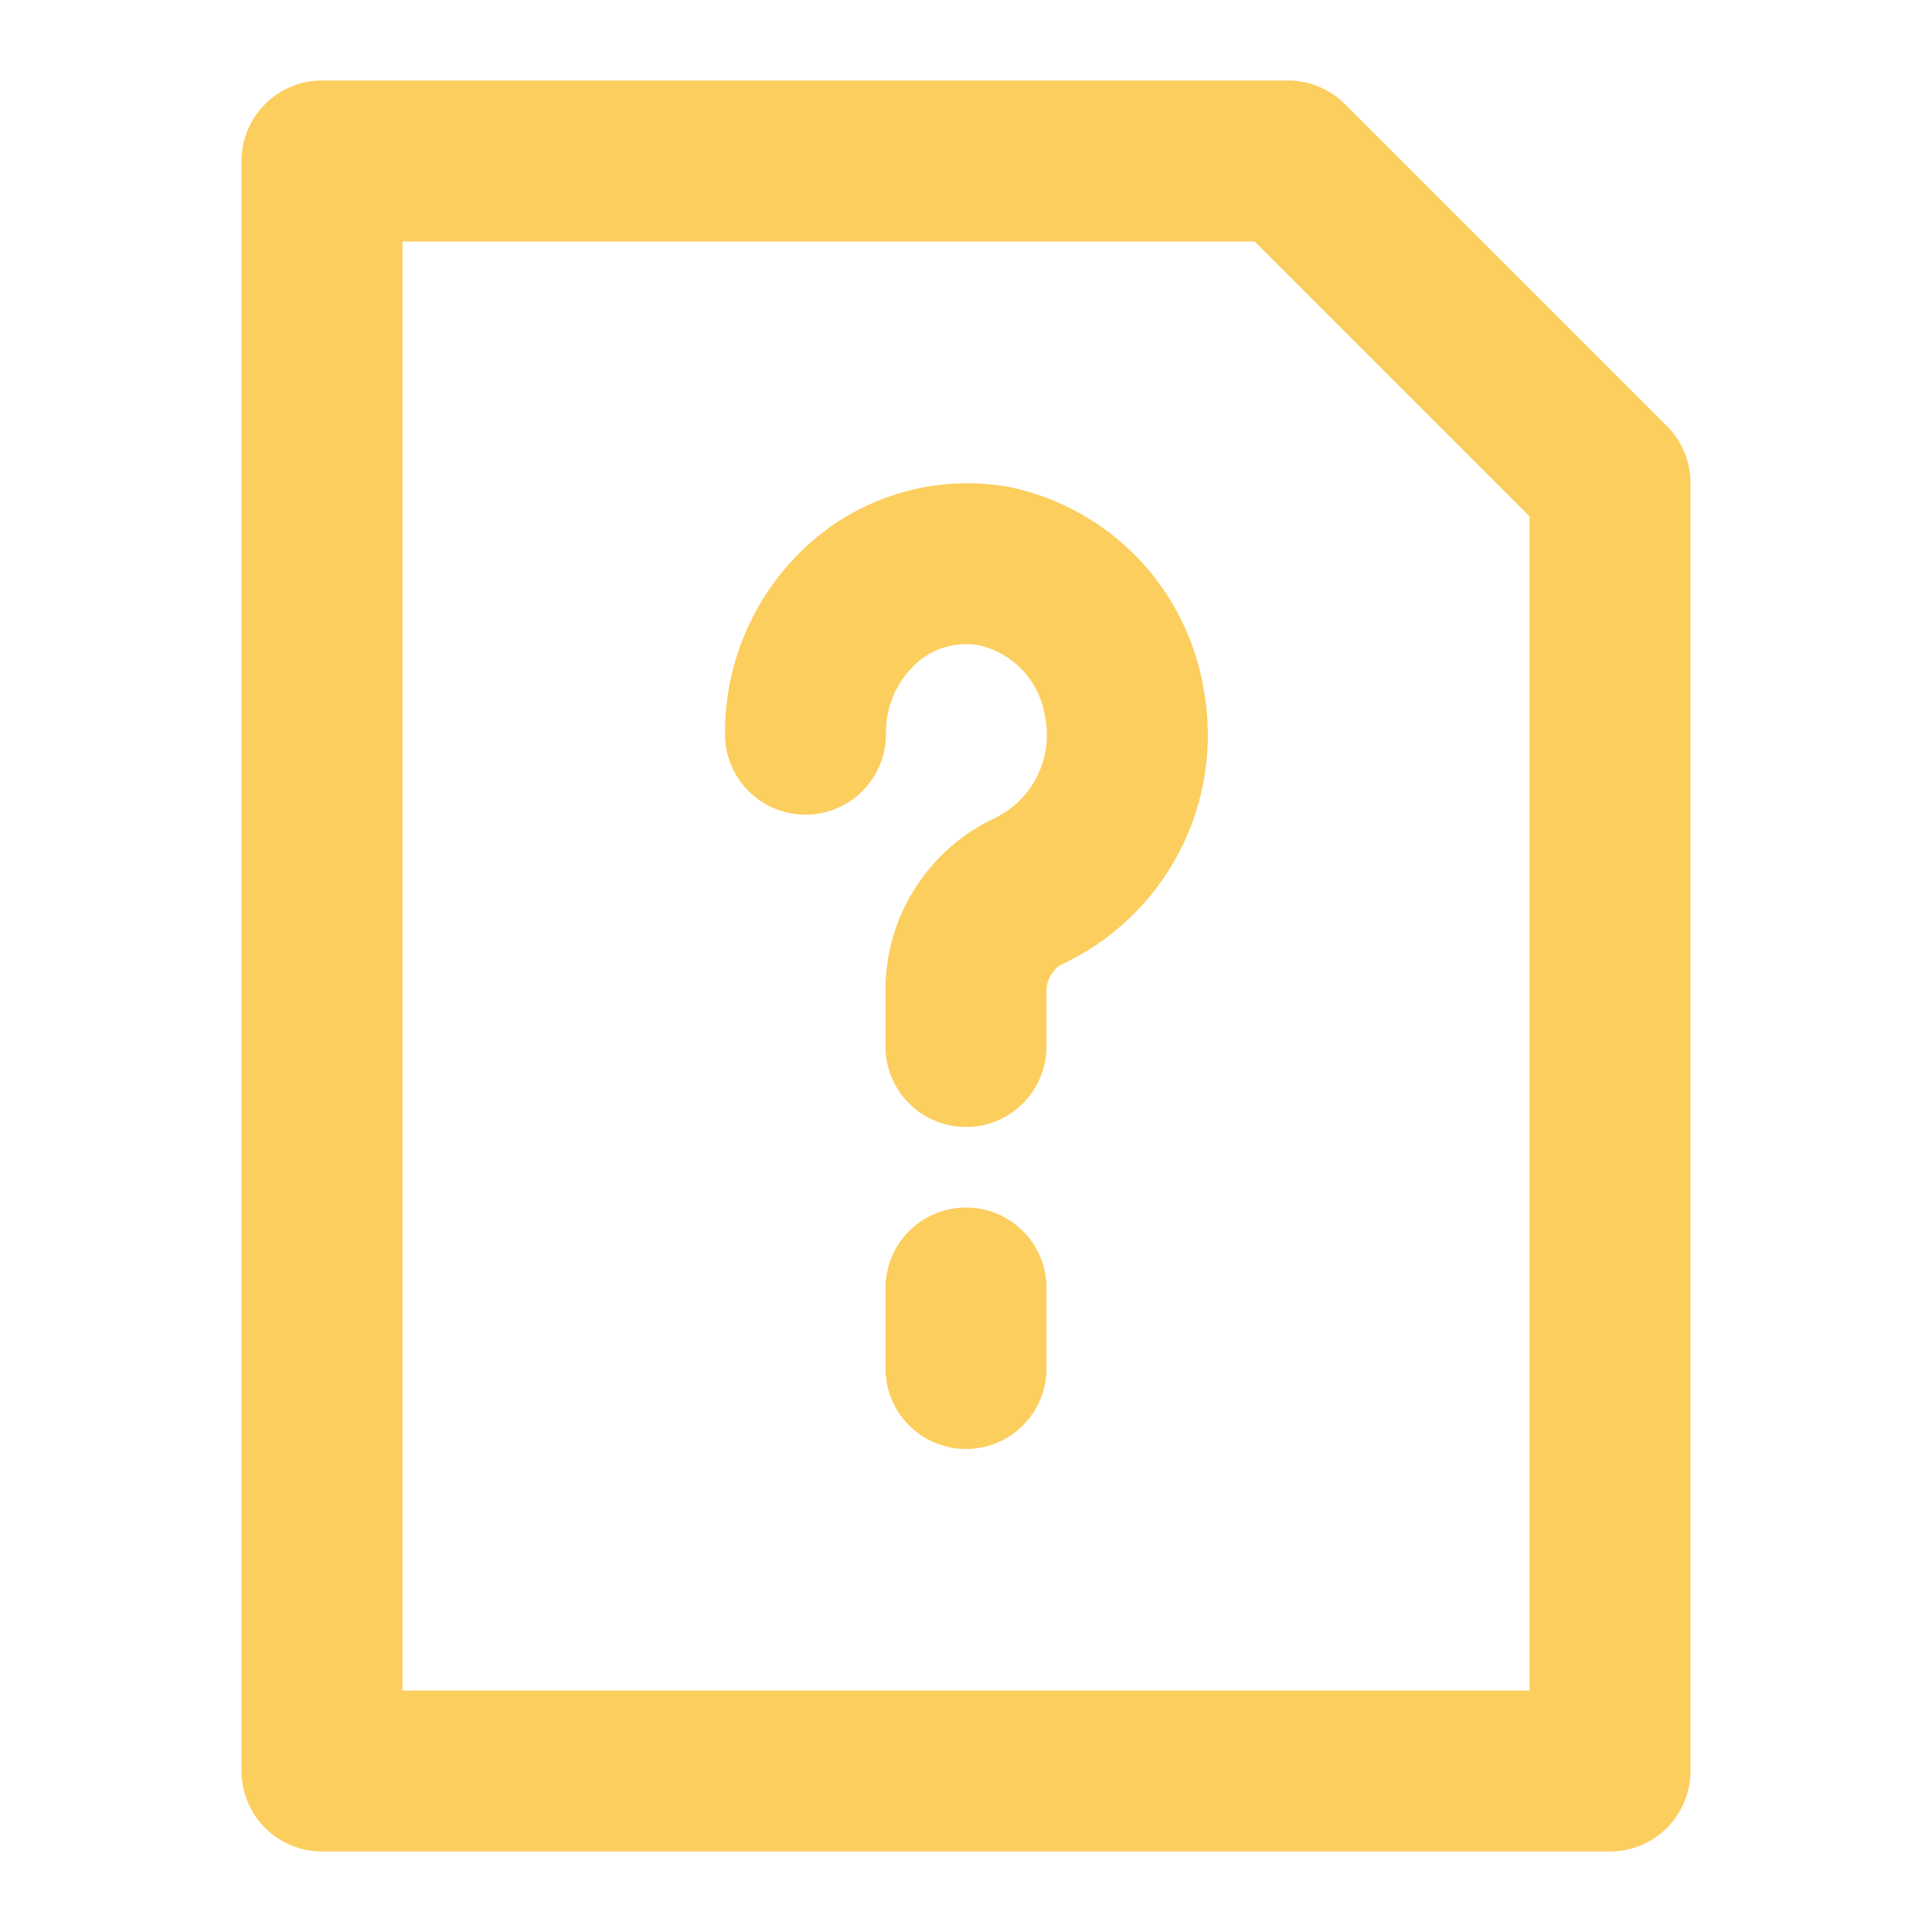 <svg width="180" height="180" viewBox="0 0 180 180" fill="none" xmlns="http://www.w3.org/2000/svg">
<path d="M30 172.5H150C151.989 172.5 153.897 171.71 155.303 170.303C156.71 168.897 157.5 166.989 157.5 165V45C157.5 43.011 156.709 41.104 155.303 39.697L125.303 9.697C123.896 8.291 121.989 7.5 120 7.5H30C28.011 7.5 26.103 8.29 24.697 9.697C23.29 11.103 22.5 13.011 22.5 15V165C22.5 166.989 23.29 168.897 24.697 170.303C26.103 171.71 28.011 172.5 30 172.5ZM37.5 22.5H116.895L142.5 48.105V157.5H37.5V22.5ZM97.5 120V127.5C97.5 129.489 96.71 131.397 95.303 132.803C93.897 134.21 91.989 135 90 135C88.011 135 86.103 134.21 84.697 132.803C83.29 131.397 82.5 129.489 82.5 127.5V120C82.5 118.011 83.29 116.103 84.697 114.697C86.103 113.29 88.011 112.5 90 112.5C91.989 112.5 93.897 113.29 95.303 114.697C96.71 116.103 97.5 118.011 97.5 120ZM112.155 64.282C113.092 69.442 112.282 74.768 109.852 79.415C107.421 84.062 103.51 87.766 98.737 89.94C98.316 90.243 97.98 90.651 97.763 91.123C97.546 91.595 97.456 92.115 97.5 92.632V97.5C97.5 99.489 96.71 101.397 95.303 102.803C93.897 104.21 91.989 105 90 105C88.011 105 86.103 104.21 84.697 102.803C83.29 101.397 82.5 99.489 82.5 97.5V92.632C82.424 89.197 83.35 85.813 85.165 82.895C86.981 79.977 89.607 77.65 92.722 76.2C94.434 75.362 95.818 73.979 96.657 72.268C97.497 70.558 97.743 68.616 97.358 66.75C97.123 65.179 96.428 63.714 95.36 62.539C94.292 61.364 92.899 60.532 91.358 60.15C90.338 59.944 89.286 59.973 88.279 60.232C87.272 60.492 86.337 60.977 85.545 61.65C84.578 62.484 83.808 63.522 83.29 64.689C82.771 65.856 82.517 67.123 82.545 68.4C82.545 70.389 81.755 72.297 80.348 73.703C78.942 75.11 77.034 75.9 75.045 75.9C73.056 75.9 71.148 75.11 69.742 73.703C68.335 72.297 67.545 70.389 67.545 68.4C67.522 64.92 68.267 61.478 69.729 58.32C71.19 55.162 73.33 52.365 75.998 50.13C78.488 48.059 81.403 46.561 84.537 45.742C87.671 44.922 90.947 44.803 94.132 45.39C98.689 46.359 102.848 48.68 106.063 52.051C109.279 55.422 111.402 59.685 112.155 64.282Z" fill="#FCCE5E"/>
</svg>
